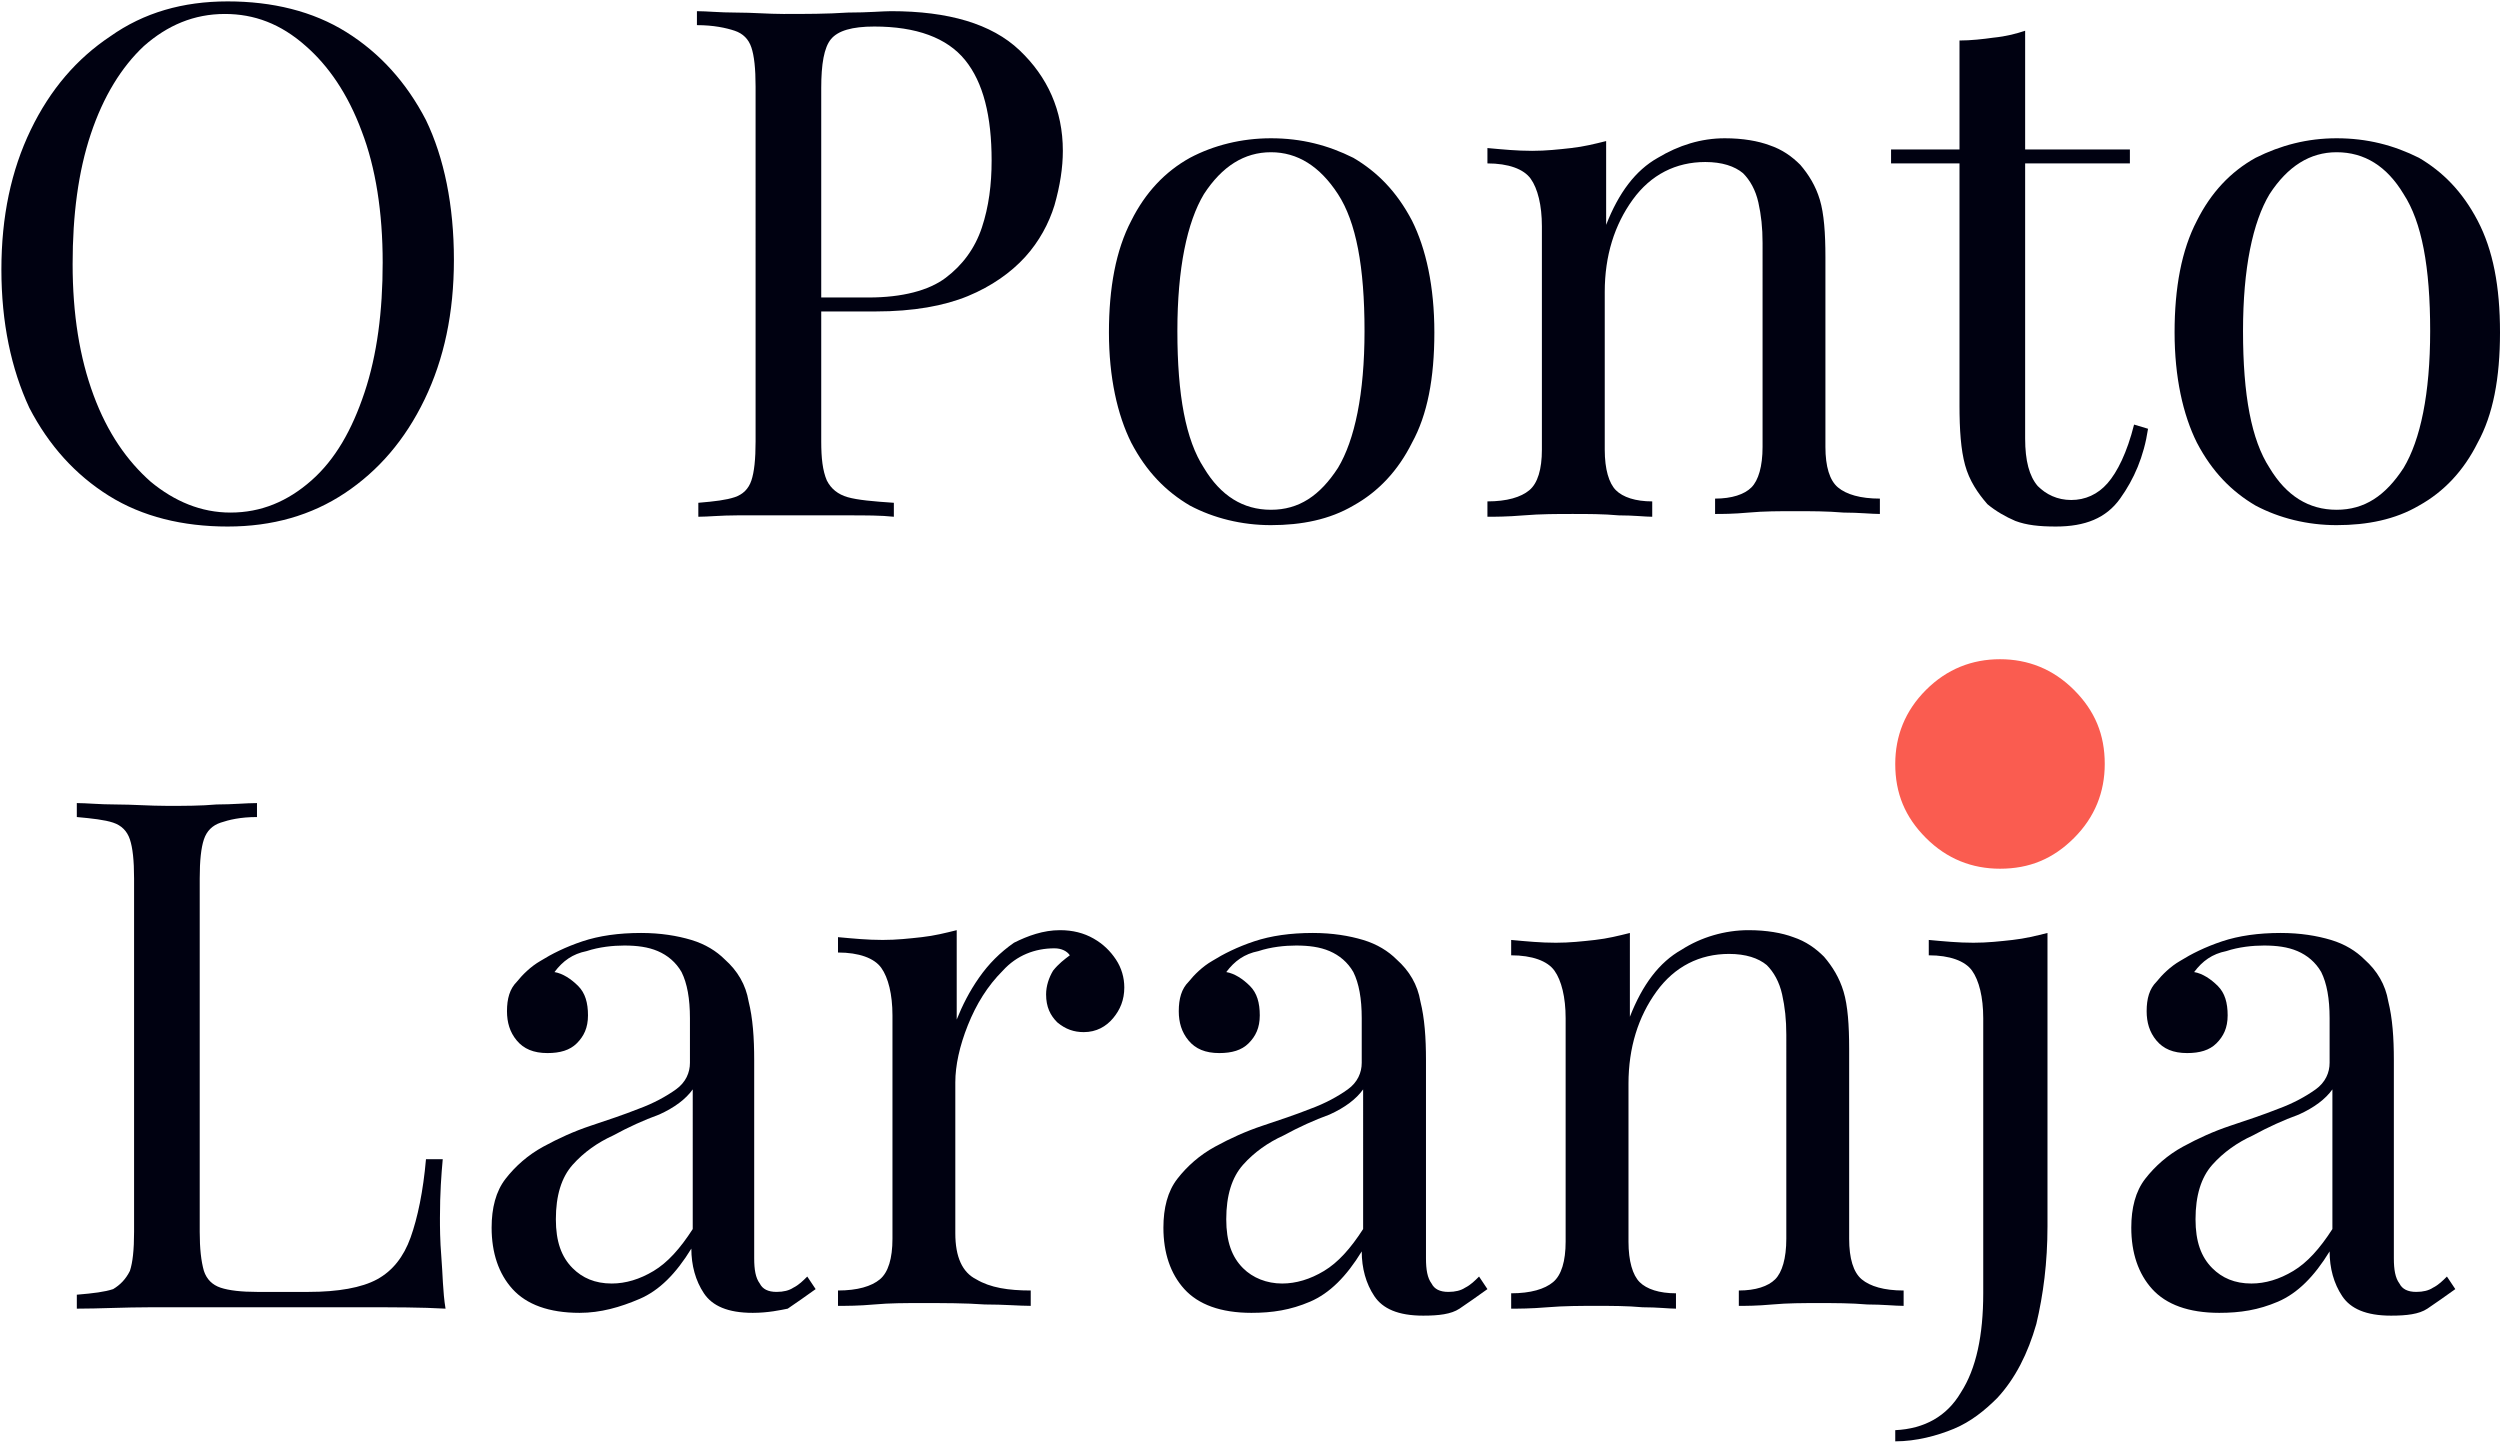 <?xml version="1.0" encoding="utf-8"?>
<!-- Generator: Adobe Illustrator 18.1.1, SVG Export Plug-In . SVG Version: 6.00 Build 0)  -->
<svg version="1.1" id="Layer_1" xmlns="http://www.w3.org/2000/svg" xmlns:xlink="http://www.w3.org/1999/xlink" x="0px" y="0px"
	 viewBox="0 0 179 103.3" enable-background="new 0 0 179 103.3" xml:space="preserve">
<path fill="#000111" d="M16.3,0.1c3.2,0,6.1,0.7,8.5,2.2c2.4,1.5,4.3,3.6,5.7,6.3c1.3,2.7,2,6.1,2,10c0,3.8-0.7,7.1-2.1,10
	c-1.4,2.9-3.3,5.1-5.7,6.7c-2.4,1.6-5.2,2.4-8.4,2.4c-3.2,0-6.1-0.7-8.5-2.2c-2.4-1.5-4.3-3.6-5.7-6.3c-1.3-2.8-2-6.1-2-9.9
	c0-3.8,0.7-7.1,2.1-10c1.4-2.9,3.3-5.1,5.7-6.7C10.3,0.9,13.1,0.1,16.3,0.1z M16.1,1c-2.2,0-4.1,0.8-5.8,2.3
	C8.7,4.8,7.4,6.9,6.5,9.6c-0.9,2.7-1.3,5.8-1.3,9.3c0,3.6,0.5,6.7,1.5,9.4c1,2.7,2.4,4.7,4.1,6.2c1.7,1.4,3.6,2.2,5.7,2.2
	c2.2,0,4.1-0.8,5.8-2.3s2.9-3.6,3.8-6.3c0.9-2.7,1.3-5.8,1.3-9.3c0-3.6-0.5-6.8-1.5-9.4c-1-2.7-2.4-4.7-4-6.1
	C20.1,1.7,18.2,1,16.1,1z"/>
<path fill="#000111" d="M49.9,0.8c0.7,0,1.6,0.1,2.8,0.1c1.2,0,2.3,0.1,3.4,0.1c1.6,0,3.1,0,4.6-0.1c1.5,0,2.5-0.1,3.1-0.1
	c4.1,0,7.2,0.9,9.2,2.8c2,1.9,3.1,4.3,3.1,7.2c0,1.2-0.2,2.5-0.6,3.9c-0.4,1.3-1.1,2.6-2.1,3.7c-1,1.1-2.4,2.1-4.1,2.8
	c-1.7,0.7-3.9,1.1-6.6,1.1h-4.9v-1h4.4c2.4,0,4.3-0.5,5.5-1.4s2.1-2.1,2.6-3.6c0.5-1.5,0.7-3.1,0.7-4.8c0-3.2-0.6-5.6-1.9-7.2
	c-1.3-1.6-3.5-2.4-6.5-2.4c-1.6,0-2.6,0.3-3.1,0.9c-0.5,0.6-0.7,1.8-0.7,3.5v25.3c0,1.2,0.1,2.1,0.4,2.8c0.3,0.6,0.8,1,1.5,1.2
	c0.7,0.2,1.8,0.3,3.3,0.4v1c-0.9-0.1-2-0.1-3.4-0.1c-1.4,0-2.7,0-4.1,0c-1.3,0-2.6,0-3.7,0c-1.2,0-2.1,0.1-2.8,0.1v-1
	c1.2-0.1,2-0.2,2.6-0.4c0.6-0.2,1-0.6,1.2-1.2c0.2-0.6,0.3-1.5,0.3-2.8V6.2c0-1.3-0.1-2.2-0.3-2.8c-0.2-0.6-0.6-1-1.2-1.2
	C52,2,51.1,1.8,49.9,1.8V0.8z"/>
<path fill="#000111" d="M91,9.9c2.2,0,4.1,0.5,5.9,1.4c1.7,1,3.1,2.4,4.2,4.5c1,2,1.6,4.7,1.6,8s-0.5,5.9-1.6,7.9
	c-1,2-2.4,3.5-4.2,4.5c-1.7,1-3.7,1.4-5.9,1.4c-2.1,0-4.1-0.5-5.8-1.4c-1.7-1-3.1-2.4-4.2-4.5c-1-2-1.6-4.7-1.6-7.9s0.5-5.9,1.6-8
	c1-2,2.4-3.5,4.2-4.5C86.9,10.4,88.9,9.9,91,9.9z M91,10.9c-1.9,0-3.5,1-4.8,3c-1.2,2-1.9,5.3-1.9,9.8c0,4.6,0.6,7.8,1.9,9.8
	c1.2,2,2.8,3,4.8,3s3.5-1,4.8-3c1.2-2,1.9-5.3,1.9-9.8c0-4.6-0.6-7.8-1.9-9.8C94.5,11.9,92.9,10.9,91,10.9z"/>
<path fill="#000111" d="M123.5,9.9c1.3,0,2.4,0.2,3.2,0.5c0.9,0.3,1.6,0.8,2.2,1.4c0.6,0.7,1.1,1.5,1.4,2.5c0.3,1,0.4,2.4,0.4,4.1
	v13.6c0,1.4,0.3,2.4,0.9,2.9c0.6,0.5,1.6,0.8,3,0.8v1.1c-0.6,0-1.5-0.1-2.6-0.1c-1.2-0.1-2.3-0.1-3.5-0.1c-1.1,0-2.2,0-3.3,0.1
	c-1.1,0.1-1.9,0.1-2.4,0.1v-1.1c1.2,0,2.1-0.3,2.6-0.8c0.5-0.5,0.8-1.5,0.8-2.9V17.4c0-1.1-0.1-2-0.3-2.9c-0.2-0.9-0.6-1.6-1.1-2.1
	c-0.6-0.5-1.5-0.8-2.7-0.8c-2.1,0-3.9,0.9-5.2,2.7c-1.3,1.8-2,4-2,6.6v11.3c0,1.4,0.3,2.4,0.8,2.9c0.5,0.5,1.4,0.8,2.6,0.8v1.1
	c-0.5,0-1.3-0.1-2.4-0.1c-1.1-0.1-2.2-0.1-3.3-0.1c-1.1,0-2.3,0-3.5,0.1c-1.2,0.1-2.1,0.1-2.6,0.1v-1.1c1.4,0,2.4-0.3,3-0.8
	c0.6-0.5,0.9-1.5,0.9-2.9v-16c0-1.5-0.3-2.7-0.8-3.4c-0.5-0.7-1.6-1.1-3.1-1.1v-1.1c1.1,0.1,2.1,0.2,3.2,0.2c1,0,1.9-0.1,2.8-0.2
	c0.9-0.1,1.7-0.3,2.5-0.5v6c0.9-2.3,2.1-3.9,3.7-4.8C120.2,10.4,121.8,9.9,123.5,9.9z"/>
<path fill="#000111" d="M145,2.2v8.5h7.5v1H145v19.7c0,1.6,0.3,2.7,0.9,3.4c0.6,0.6,1.4,1,2.4,1s1.9-0.4,2.6-1.2
	c0.7-0.8,1.4-2.2,1.9-4.2l1,0.3c-0.3,2-1,3.6-2,5c-1,1.4-2.5,2-4.6,2c-1.2,0-2.1-0.1-2.9-0.4c-0.7-0.3-1.4-0.7-2-1.2
	c-0.7-0.8-1.3-1.7-1.6-2.8c-0.3-1.1-0.4-2.5-0.4-4.3V11.7h-4.9v-1h4.9V2.9c0.8,0,1.7-0.1,2.4-0.2C143.7,2.6,144.4,2.4,145,2.2z"/>
<path fill="#000111" d="M167.3,9.9c2.2,0,4.1,0.5,5.9,1.4c1.7,1,3.1,2.4,4.2,4.5s1.6,4.7,1.6,8s-0.5,5.9-1.6,7.9
	c-1,2-2.4,3.5-4.2,4.5c-1.7,1-3.7,1.4-5.9,1.4c-2.1,0-4.1-0.5-5.8-1.4c-1.7-1-3.1-2.4-4.2-4.5c-1-2-1.6-4.7-1.6-7.9s0.5-5.9,1.6-8
	c1-2,2.4-3.5,4.2-4.5C163.3,10.4,165.2,9.9,167.3,9.9z M167.3,10.9c-1.9,0-3.5,1-4.8,3c-1.2,2-1.9,5.3-1.9,9.8
	c0,4.6,0.6,7.8,1.9,9.8c1.2,2,2.8,3,4.8,3s3.5-1,4.8-3c1.2-2,1.9-5.3,1.9-9.8c0-4.6-0.6-7.8-1.9-9.8
	C170.9,11.9,169.3,10.9,167.3,10.9z"/>
<path fill="#000111" d="M18.4,57.5v1c-1.2,0-2,0.2-2.6,0.4c-0.6,0.2-1,0.6-1.2,1.2c-0.2,0.6-0.3,1.5-0.3,2.8v25.3
	c0,1.2,0.1,2.1,0.3,2.8c0.2,0.6,0.6,1,1.2,1.2c0.6,0.2,1.5,0.3,2.6,0.3h3.7c2.1,0,3.8-0.3,4.9-0.9c1.1-0.6,1.9-1.6,2.4-3
	c0.5-1.4,0.9-3.3,1.1-5.6h1.2c-0.1,1.1-0.2,2.4-0.2,4.2c0,0.6,0,1.6,0.1,2.8c0.1,1.2,0.1,2.5,0.3,3.7c-1.7-0.1-3.7-0.1-5.9-0.1
	c-2.2,0-4.1,0-5.8,0c-1,0-2.4,0-4,0s-3.5,0-5.4,0c-1.9,0-3.7,0.1-5.3,0.1v-1c1.2-0.1,2-0.2,2.6-0.4C8.6,92,9,91.6,9.3,91
	c0.2-0.6,0.3-1.5,0.3-2.8V62.9c0-1.3-0.1-2.2-0.3-2.8c-0.2-0.6-0.6-1-1.2-1.2c-0.6-0.2-1.5-0.3-2.6-0.4v-1c0.7,0,1.6,0.1,2.8,0.1
	c1.2,0,2.4,0.1,3.7,0.1c1.2,0,2.4,0,3.5-0.1C16.7,57.6,17.6,57.5,18.4,57.5z"/>
<path fill="#000111" d="M41.5,94c-2.2,0-3.8-0.6-4.8-1.7c-1-1.1-1.5-2.6-1.5-4.4c0-1.4,0.3-2.6,1-3.5c0.7-0.9,1.6-1.7,2.7-2.3
	c1.1-0.6,2.2-1.1,3.4-1.5c1.2-0.4,2.4-0.8,3.4-1.2c1.1-0.4,2-0.9,2.7-1.4c0.7-0.5,1-1.2,1-1.9v-3.2c0-1.4-0.2-2.5-0.6-3.3
	c-0.4-0.7-1-1.2-1.7-1.5c-0.7-0.3-1.5-0.4-2.4-0.4c-0.8,0-1.8,0.1-2.7,0.4c-1,0.2-1.7,0.7-2.3,1.5c0.6,0.1,1.2,0.5,1.7,1
	c0.5,0.5,0.7,1.2,0.7,2.1c0,0.9-0.3,1.5-0.8,2c-0.5,0.5-1.2,0.7-2.1,0.7c-1,0-1.7-0.3-2.2-0.9c-0.5-0.6-0.7-1.3-0.7-2.1
	c0-0.9,0.2-1.6,0.7-2.1c0.4-0.5,1-1.1,1.7-1.5c0.8-0.5,1.8-1,3-1.4c1.2-0.4,2.6-0.6,4.2-0.6c1.4,0,2.6,0.2,3.6,0.5
	c1,0.3,1.8,0.8,2.4,1.4c0.9,0.8,1.5,1.8,1.7,3c0.3,1.2,0.4,2.6,0.4,4.2v14.2c0,0.8,0.1,1.4,0.4,1.8c0.2,0.4,0.6,0.6,1.2,0.6
	c0.5,0,0.9-0.1,1.2-0.3c0.4-0.2,0.7-0.5,1-0.8l0.6,0.9c-0.7,0.5-1.4,1-2,1.4C55.9,93.8,55,94,53.9,94c-1.8,0-2.9-0.5-3.5-1.4
	c-0.6-0.9-0.9-2-0.9-3.2c-1.1,1.8-2.3,3-3.7,3.6S43,94,41.5,94z M43.8,91.9c1,0,2-0.3,3-0.9c1-0.6,1.9-1.6,2.8-3V78
	c-0.5,0.7-1.3,1.3-2.4,1.8c-1.1,0.4-2.2,0.9-3.3,1.5c-1.1,0.5-2.1,1.2-2.9,2.1s-1.2,2.2-1.2,3.9c0,1.6,0.4,2.7,1.2,3.5
	C41.7,91.5,42.6,91.9,43.8,91.9z"/>
<path fill="#000111" d="M75.9,66.6c0.9,0,1.7,0.2,2.4,0.6c0.7,0.4,1.2,0.9,1.6,1.5c0.4,0.6,0.6,1.3,0.6,2c0,0.9-0.3,1.6-0.8,2.2
	c-0.5,0.6-1.2,1-2.1,1c-0.7,0-1.3-0.2-1.9-0.7c-0.5-0.5-0.8-1.1-0.8-2c0-0.6,0.2-1.2,0.5-1.7c0.4-0.5,0.8-0.8,1.2-1.1
	c-0.2-0.3-0.6-0.5-1.1-0.5c-1.4,0-2.7,0.5-3.7,1.6c-1.1,1.1-1.9,2.4-2.5,3.9c-0.6,1.5-0.9,2.9-0.9,4.1v10.8c0,1.7,0.5,2.8,1.5,3.3
	c1,0.6,2.3,0.8,3.9,0.8v1.1c-0.8,0-1.9-0.1-3.3-0.1c-1.4-0.1-2.9-0.1-4.5-0.1c-1.2,0-2.3,0-3.4,0.1c-1.1,0.1-2,0.1-2.6,0.1v-1.1
	c1.4,0,2.4-0.3,3-0.8c0.6-0.5,0.9-1.5,0.9-2.9v-16c0-1.5-0.3-2.7-0.8-3.4c-0.5-0.7-1.6-1.1-3.1-1.1v-1.1c1.1,0.1,2.1,0.2,3.2,0.2
	c1,0,1.9-0.1,2.8-0.2c0.9-0.1,1.7-0.3,2.5-0.5v6.4c0.4-1,0.9-2,1.6-3c0.7-1,1.5-1.8,2.5-2.5C73.6,67,74.7,66.6,75.9,66.6z"/>
<path fill="#000111" d="M89.6,94c-2.2,0-3.8-0.6-4.8-1.7c-1-1.1-1.5-2.6-1.5-4.4c0-1.4,0.3-2.6,1-3.5c0.7-0.9,1.6-1.7,2.7-2.3
	c1.1-0.6,2.2-1.1,3.4-1.5c1.2-0.4,2.4-0.8,3.4-1.2c1.1-0.4,2-0.9,2.7-1.4c0.7-0.5,1-1.2,1-1.9v-3.2c0-1.4-0.2-2.5-0.6-3.3
	c-0.4-0.7-1-1.2-1.7-1.5c-0.7-0.3-1.5-0.4-2.4-0.4c-0.8,0-1.8,0.1-2.7,0.4c-1,0.2-1.7,0.7-2.3,1.5c0.6,0.1,1.2,0.5,1.7,1
	c0.5,0.5,0.7,1.2,0.7,2.1c0,0.9-0.3,1.5-0.8,2c-0.5,0.5-1.2,0.7-2.1,0.7c-1,0-1.7-0.3-2.2-0.9c-0.5-0.6-0.7-1.3-0.7-2.1
	c0-0.9,0.2-1.6,0.7-2.1c0.4-0.5,1-1.1,1.7-1.5c0.8-0.5,1.8-1,3-1.4c1.2-0.4,2.6-0.6,4.2-0.6c1.4,0,2.6,0.2,3.6,0.5
	c1,0.3,1.8,0.8,2.4,1.4c0.9,0.8,1.5,1.8,1.7,3c0.3,1.2,0.4,2.6,0.4,4.2v14.2c0,0.8,0.1,1.4,0.4,1.8c0.2,0.4,0.6,0.6,1.2,0.6
	c0.5,0,0.9-0.1,1.2-0.3c0.4-0.2,0.7-0.5,1-0.8l0.6,0.9c-0.7,0.5-1.4,1-2,1.4c-0.6,0.4-1.5,0.5-2.6,0.5c-1.8,0-2.9-0.5-3.5-1.4
	c-0.6-0.9-0.9-2-0.9-3.2c-1.1,1.8-2.3,3-3.7,3.6S91.1,94,89.6,94z M91.8,91.9c1,0,2-0.3,3-0.9c1-0.6,1.9-1.6,2.8-3V78
	c-0.5,0.7-1.3,1.3-2.4,1.8c-1.1,0.4-2.2,0.9-3.3,1.5c-1.1,0.5-2.1,1.2-2.9,2.1s-1.2,2.2-1.2,3.9c0,1.6,0.4,2.7,1.2,3.5
	C89.7,91.5,90.7,91.9,91.8,91.9z"/>
<path fill="#000111" d="M125.2,66.6c1.3,0,2.4,0.2,3.2,0.5c0.9,0.3,1.6,0.8,2.2,1.4c0.6,0.7,1.1,1.5,1.4,2.5c0.3,1,0.4,2.4,0.4,4.1
	v13.6c0,1.4,0.3,2.4,0.9,2.9c0.6,0.5,1.6,0.8,3,0.8v1.1c-0.6,0-1.5-0.1-2.6-0.1c-1.2-0.1-2.3-0.1-3.5-0.1c-1.1,0-2.2,0-3.3,0.1
	c-1.1,0.1-1.9,0.1-2.4,0.1v-1.1c1.2,0,2.1-0.3,2.6-0.8c0.5-0.5,0.8-1.5,0.8-2.9V74.1c0-1.1-0.1-2-0.3-2.9c-0.2-0.9-0.6-1.6-1.1-2.1
	c-0.6-0.5-1.5-0.8-2.7-0.8c-2.1,0-3.9,0.9-5.2,2.7c-1.3,1.8-2,4-2,6.6v11.3c0,1.4,0.3,2.4,0.8,2.9c0.5,0.5,1.4,0.8,2.6,0.8v1.1
	c-0.5,0-1.3-0.1-2.4-0.1c-1.1-0.1-2.2-0.1-3.3-0.1c-1.1,0-2.3,0-3.5,0.1c-1.2,0.1-2.1,0.1-2.6,0.1v-1.1c1.4,0,2.4-0.3,3-0.8
	c0.6-0.5,0.9-1.5,0.9-2.9v-16c0-1.5-0.3-2.7-0.8-3.4c-0.5-0.7-1.6-1.1-3.1-1.1v-1.1c1.1,0.1,2.1,0.2,3.2,0.2c1,0,1.9-0.1,2.8-0.2
	c0.9-0.1,1.7-0.3,2.5-0.5v6c0.9-2.3,2.1-3.9,3.7-4.8C121.8,67.1,123.5,66.6,125.2,66.6z"/>
<path display="none" d="M135.7,107.7v-0.8c2.1-0.1,3.7-1,4.7-2.7c1.1-1.7,1.6-4.1,1.6-7.1V77.4c0-1.5-0.3-2.7-0.8-3.4
	c-0.5-0.7-1.6-1.1-3.1-1.1v-1.1c1.1,0.1,2.1,0.2,3.2,0.2c1,0,1.9-0.1,2.8-0.2c0.9-0.1,1.7-0.3,2.5-0.5v21c0,2.6-0.3,4.9-0.8,7
	c-0.6,2.1-1.5,3.9-2.8,5.3c-0.8,0.9-1.9,1.7-3.1,2.2C138.6,107.4,137.2,107.7,135.7,107.7z M143.9,59.1c0.9,0,1.6,0.3,2.3,1
	c0.6,0.6,1,1.4,1,2.3c0,0.9-0.3,1.6-1,2.3c-0.6,0.6-1.4,1-2.3,1c-0.9,0-1.6-0.3-2.3-1c-0.6-0.6-1-1.4-1-2.3c0-0.9,0.3-1.6,1-2.3
	C142.2,59.4,143,59.1,143.9,59.1z"/>
<path fill="#000111" d="M158.9,94c-2.2,0-3.8-0.6-4.8-1.7c-1-1.1-1.5-2.6-1.5-4.4c0-1.4,0.3-2.6,1-3.5c0.7-0.9,1.6-1.7,2.7-2.3
	c1.1-0.6,2.2-1.1,3.4-1.5c1.2-0.4,2.4-0.8,3.4-1.2c1.1-0.4,2-0.9,2.7-1.4c0.7-0.5,1-1.2,1-1.9v-3.2c0-1.4-0.2-2.5-0.6-3.3
	c-0.4-0.7-1-1.2-1.7-1.5c-0.7-0.3-1.5-0.4-2.4-0.4c-0.8,0-1.8,0.1-2.7,0.4c-1,0.2-1.7,0.7-2.3,1.5c0.6,0.1,1.2,0.5,1.7,1
	c0.5,0.5,0.7,1.2,0.7,2.1c0,0.9-0.3,1.5-0.8,2c-0.5,0.5-1.2,0.7-2.1,0.7c-1,0-1.7-0.3-2.2-0.9c-0.5-0.6-0.7-1.3-0.7-2.1
	c0-0.9,0.2-1.6,0.7-2.1c0.4-0.5,1-1.1,1.7-1.5c0.8-0.5,1.8-1,3-1.4c1.2-0.4,2.6-0.6,4.2-0.6c1.4,0,2.6,0.2,3.6,0.5
	c1,0.3,1.8,0.8,2.4,1.4c0.9,0.8,1.5,1.8,1.7,3c0.3,1.2,0.4,2.6,0.4,4.2v14.2c0,0.8,0.1,1.4,0.4,1.8c0.2,0.4,0.6,0.6,1.2,0.6
	c0.5,0,0.9-0.1,1.2-0.3c0.4-0.2,0.7-0.5,1-0.8l0.6,0.9c-0.7,0.5-1.4,1-2,1.4c-0.6,0.4-1.5,0.5-2.6,0.5c-1.8,0-2.9-0.5-3.5-1.4
	c-0.6-0.9-0.9-2-0.9-3.2c-1.1,1.8-2.3,3-3.7,3.6S160.4,94,158.9,94z M161.2,91.9c1,0,2-0.3,3-0.9c1-0.6,1.9-1.6,2.8-3V78
	c-0.5,0.7-1.3,1.3-2.4,1.8c-1.1,0.4-2.2,0.9-3.3,1.5c-1.1,0.5-2.1,1.2-2.9,2.1s-1.2,2.2-1.2,3.9c0,1.6,0.4,2.7,1.2,3.5
	C159.1,91.5,160,91.9,161.2,91.9z"/>
<path fill="#000111" d="M135.7,103.2v-0.8c2.1-0.1,3.7-1,4.7-2.7c1.1-1.7,1.6-4.1,1.6-7.1V72.9c0-1.5-0.3-2.7-0.8-3.4
	c-0.5-0.7-1.6-1.1-3.1-1.1v-1.1c1.1,0.1,2.1,0.2,3.2,0.2c1,0,1.9-0.1,2.8-0.2c0.9-0.1,1.7-0.3,2.5-0.5v21c0,2.6-0.3,4.9-0.8,7
	c-0.6,2.1-1.5,3.9-2.8,5.3c-0.9,0.9-1.9,1.7-3.1,2.2S137.2,103.2,135.7,103.2z"/>
<path fill="#FA5C50" d="M143.2,47.2c2,0,3.8,0.7,5.3,2.2c1.5,1.5,2.2,3.2,2.2,5.3c0,2-0.7,3.8-2.2,5.3c-1.5,1.5-3.2,2.2-5.3,2.2
	c-2,0-3.8-0.7-5.3-2.2c-1.5-1.5-2.2-3.2-2.2-5.3c0-2,0.7-3.8,2.2-5.3C139.4,47.9,141.2,47.2,143.2,47.2z"/>
</svg>
